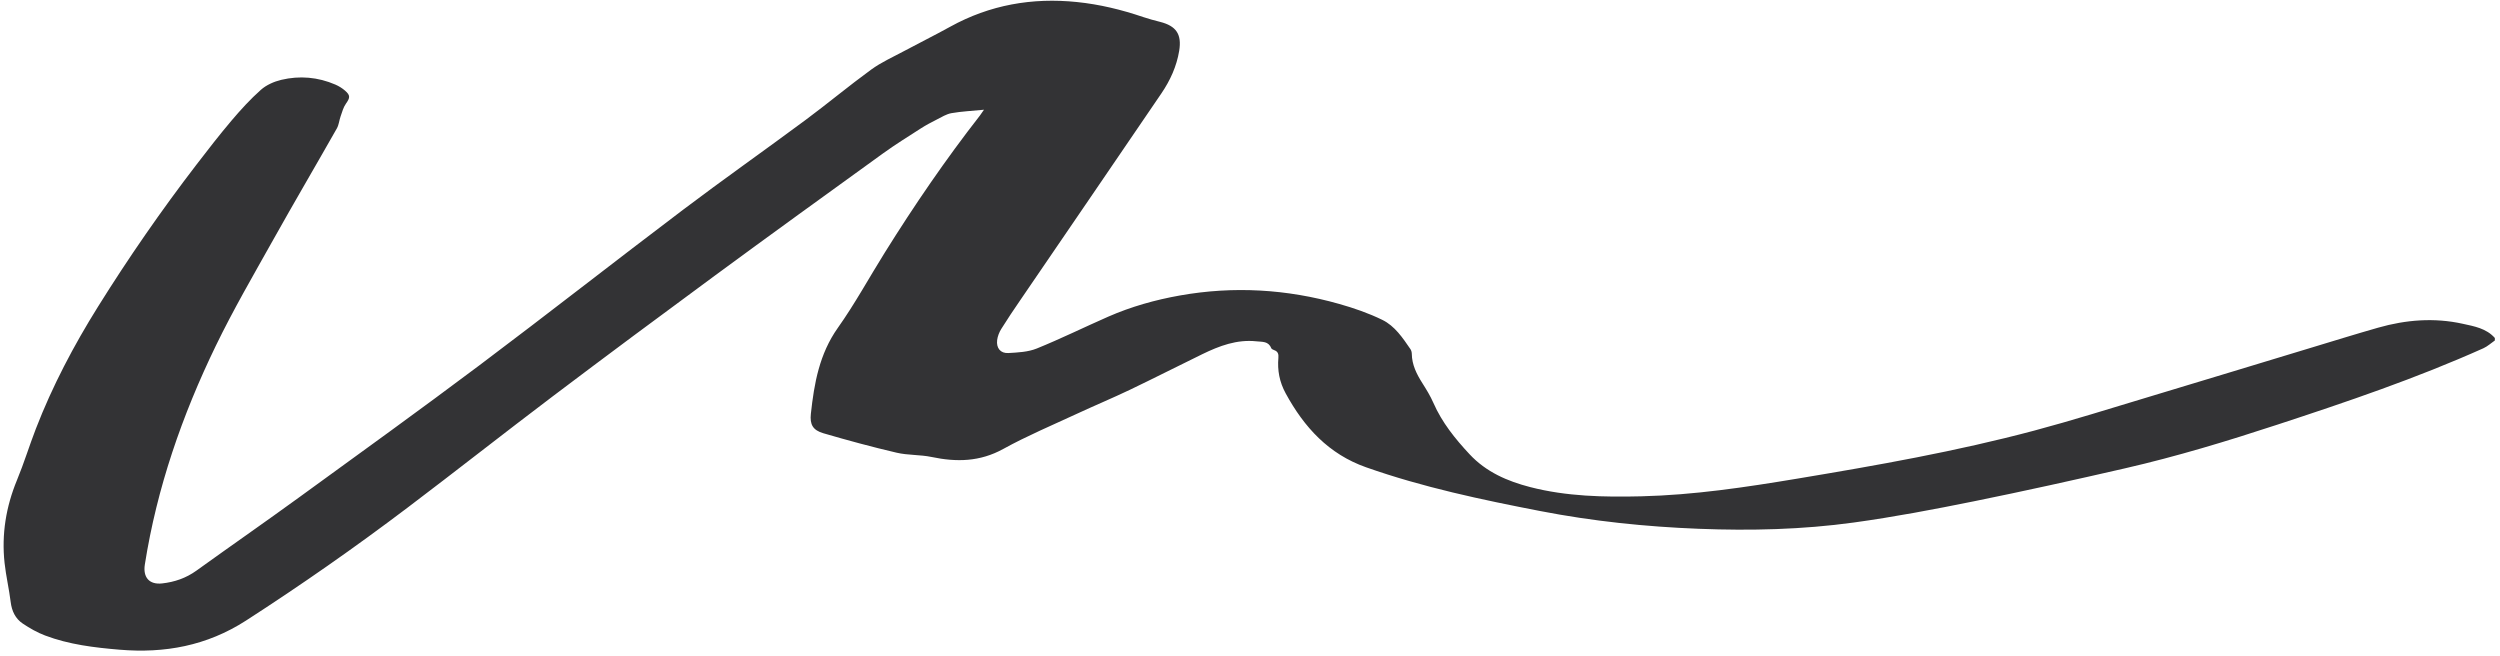 <svg width="427" height="112" viewBox="0 0 427 112" fill="none" xmlns="http://www.w3.org/2000/svg">
<path d="M426.112 58.159C425.468 58.605 424.872 59.163 424.168 59.481C412.724 64.608 400.875 68.63 388.975 72.531C380.391 75.348 371.758 77.968 362.958 79.989C354.366 81.961 345.758 83.878 337.121 85.626C330.313 87.004 323.477 88.302 316.601 89.25C307.849 90.455 299.024 90.664 290.184 90.319C281.076 89.965 272.027 89.025 263.083 87.289C253.035 85.341 243.019 83.231 233.326 79.812C226.942 77.562 222.75 72.985 219.594 67.187C218.53 65.234 218.162 63.249 218.35 61.104C218.406 60.485 218.274 60.023 217.626 59.802C217.438 59.738 217.186 59.613 217.122 59.456C216.642 58.251 215.602 58.408 214.606 58.299C211.254 57.942 208.27 59.075 205.354 60.493C201.217 62.506 197.117 64.6 192.969 66.584C190.005 67.999 186.973 69.264 183.993 70.647C179.761 72.612 175.441 74.428 171.361 76.678C167.372 78.88 163.372 78.948 159.112 78.052C157.156 77.642 155.084 77.775 153.144 77.321C148.944 76.34 144.772 75.211 140.628 73.998C138.86 73.479 138.292 72.527 138.496 70.675C139.06 65.487 139.944 60.457 143.104 55.997C146.024 51.879 148.452 47.414 151.132 43.127C156.164 35.067 161.52 27.228 167.368 19.738C167.536 19.521 167.684 19.288 168.064 18.742C166.032 18.943 164.256 19.023 162.52 19.325C161.64 19.477 160.812 20.008 159.992 20.422C159.068 20.888 158.148 21.374 157.28 21.932C155.104 23.331 152.9 24.697 150.804 26.212C141.204 33.147 131.603 40.082 122.063 47.101C112.803 53.912 103.575 60.77 94.402 67.697C86.086 73.982 77.898 80.439 69.582 86.727C60.633 93.493 51.445 99.918 42.009 106.001C35.321 110.308 28.116 111.618 20.408 110.967C16.1 110.606 11.788 110.087 7.708 108.545C6.364 108.038 5.08 107.307 3.884 106.503C2.628 105.66 2.012 104.37 1.824 102.819C1.548 100.585 1.024 98.383 0.78 96.145C0.252 91.255 1.02 86.554 2.904 81.993C4.096 79.117 5.008 76.123 6.132 73.218C8.956 65.921 12.588 59.031 16.724 52.405C21.94 44.047 27.544 35.951 33.541 28.14C35.501 25.585 37.477 23.037 39.557 20.582C41.117 18.742 42.757 16.942 44.557 15.343C45.493 14.511 46.801 13.936 48.033 13.639C51.169 12.892 54.293 13.157 57.281 14.447C57.873 14.704 58.453 15.062 58.941 15.487C59.877 16.299 59.793 16.709 59.081 17.713C58.641 18.332 58.437 19.132 58.177 19.867C57.937 20.546 57.881 21.317 57.537 21.928C53.933 28.285 50.229 34.585 46.661 40.962C43.309 46.948 39.849 52.891 36.861 59.059C31.108 70.928 26.804 83.315 24.74 96.41C24.392 98.608 25.492 99.89 27.688 99.649C29.8 99.416 31.768 98.745 33.541 97.471C39.385 93.264 45.301 89.158 51.125 84.923C61.409 77.453 71.718 70.02 81.882 62.394C93.542 53.638 105.015 44.63 116.651 35.839C123.559 30.619 130.643 25.641 137.6 20.482C141.38 17.677 145 14.652 148.808 11.879C150.5 10.646 152.456 9.774 154.312 8.777C156.964 7.355 159.664 6.021 162.3 4.562C169.072 0.822 176.313 -0.436 183.949 0.348C187.817 0.745 191.573 1.657 195.253 2.911C196.201 3.232 197.173 3.49 198.141 3.735C200.917 4.438 201.865 5.86 201.405 8.681C200.969 11.337 199.869 13.736 198.381 15.929C190.353 27.738 182.281 39.515 174.233 51.312C173.137 52.915 172.049 54.522 171.025 56.17C170.669 56.74 170.396 57.427 170.312 58.086C170.145 59.444 170.881 60.373 172.217 60.3C173.853 60.208 175.593 60.127 177.081 59.525C181.209 57.853 185.213 55.872 189.293 54.084C193.205 52.373 197.301 51.22 201.501 50.472C210.686 48.837 219.774 49.375 228.73 51.911C231.246 52.622 233.758 53.49 236.102 54.635C238.227 55.672 239.579 57.701 240.903 59.633C241.051 59.85 241.131 60.16 241.135 60.425C241.159 62.309 241.959 63.896 242.939 65.439C243.623 66.52 244.303 67.625 244.815 68.794C246.287 72.157 248.539 74.946 251.007 77.59C253.835 80.619 257.447 82.186 261.359 83.195C267.591 84.802 273.96 84.923 280.332 84.77C289.308 84.553 298.148 83.223 307 81.748C320.589 79.482 334.145 77.096 347.462 73.544C353.938 71.816 360.342 69.799 366.762 67.866C376.13 65.05 385.487 62.193 394.851 59.36C398.623 58.219 402.387 57.05 406.179 55.969C410.935 54.611 415.772 54.229 420.624 55.298C422.58 55.728 424.66 56.077 426.12 57.725V58.143L426.112 58.159Z" fill="#333335"/>
</svg>
